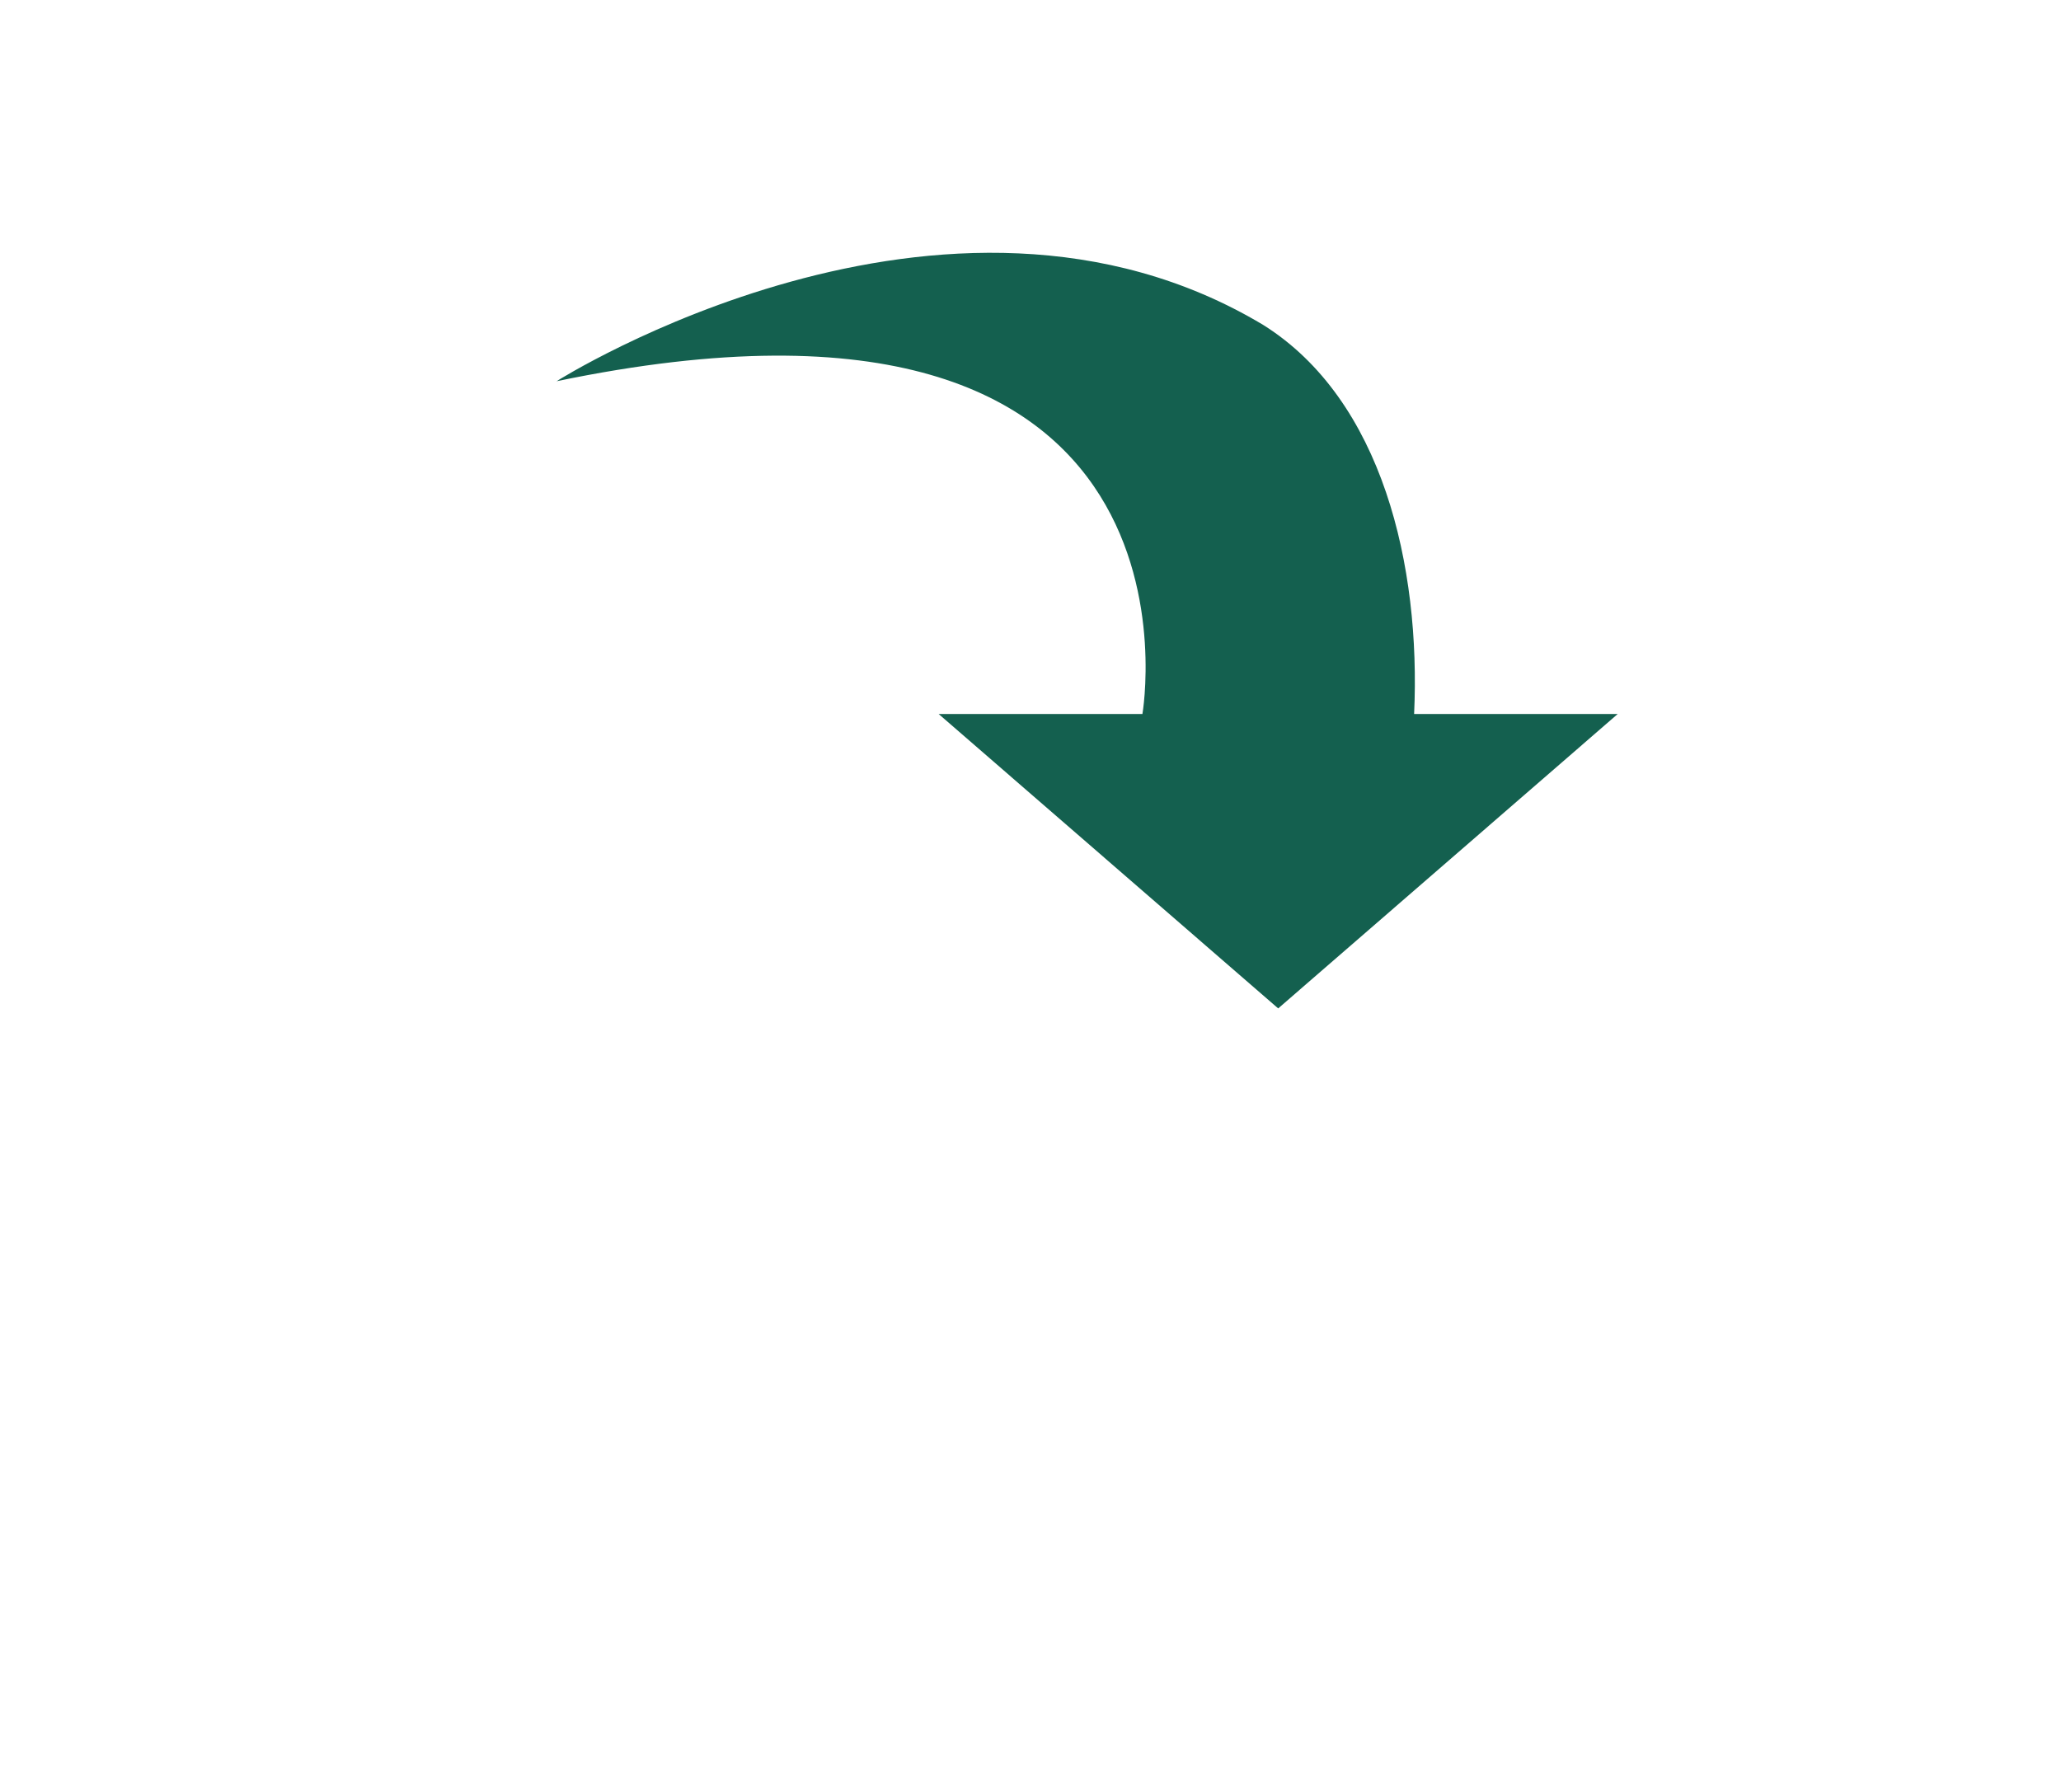 <!-- Generated by IcoMoon.io -->
<svg version="1.1" xmlns="http://www.w3.org/2000/svg" width="23" height="20" viewBox="0 0 23 20">
<title>store-arc-comment</title>
<path fill="#14604f" d="M15.779 7.969h2.274l-3.789 3.286-3.789-3.286h2.274c0 0 0.915-5.264-6.538-3.714 0 0 4.34-2.753 7.885-0.629 1.335 0.837 1.76 2.697 1.685 4.343z"></path>
</svg>
